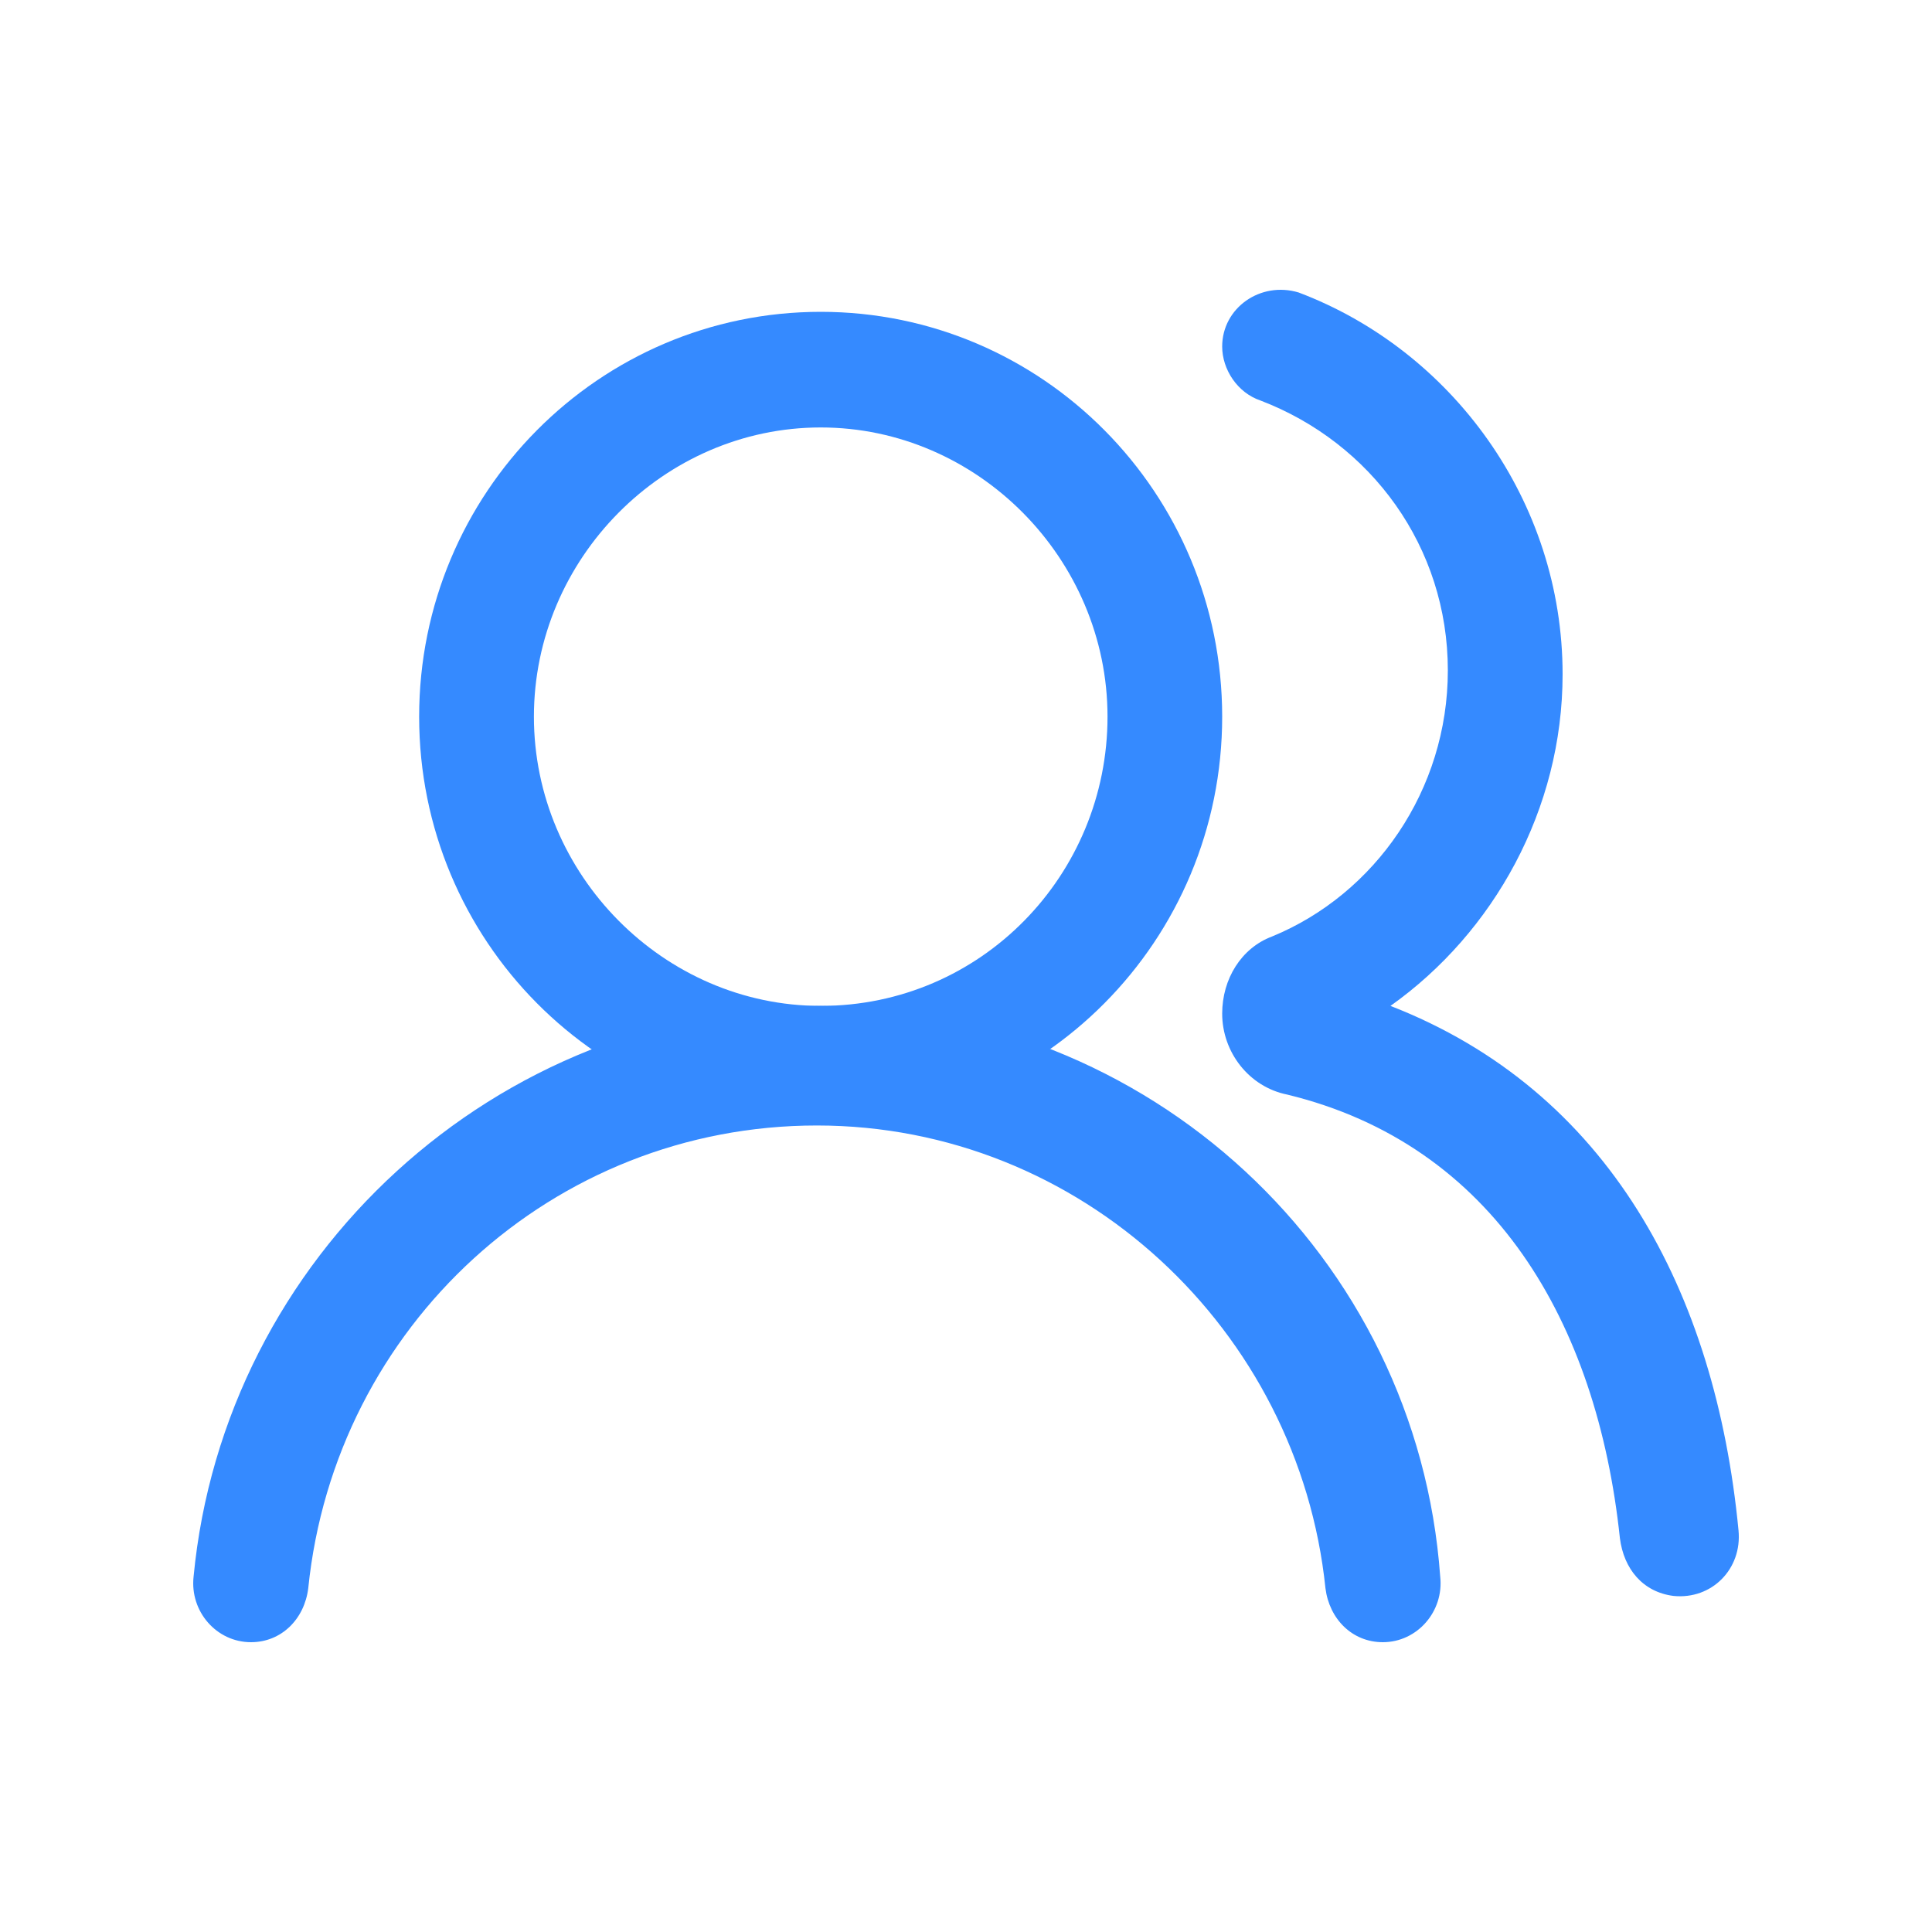 <?xml version="1.0" encoding="UTF-8"?>
<svg width="1em" height="1em" viewBox="0 0 20 20" version="1.1" xmlns="http://www.w3.org/2000/svg" xmlns:xlink="http://www.w3.org/1999/xlink">
    <title>成员管理</title>
    <defs>
        <rect id="path-1" x="0" y="0" width="20" height="20"></rect>
    </defs>
    <g id="猎鹰智能体平台最终版" stroke="none" stroke-width="1" fill="none" fill-rule="evenodd">
        <g id="03猎鹰智能体平台_工作空间_MCP" transform="translate(-100, -591)">
            <g id="编组-6" transform="translate(80, 0)">
                <g id="编组-9备份-10" transform="translate(8, 585)">
                    <g id="成员管理" transform="translate(12, 6)">
                        <mask id="mask-2" fill="white">
                            <use xlink:href="#path-1"></use>
                        </mask>
                        <g id="矩形"></g>
                        <g id="团队成员" mask="url(#mask-2)" fill="#358AFF" fill-rule="nonzero">
                            <g transform="translate(2, 3)" id="形状">
                                <path d="M6.496,0.228 C4.2,0.228 2.339,2.104 2.339,4.419 C2.339,6.735 4.2,8.611 6.496,8.611 C8.792,8.611 10.652,6.735 10.652,4.419 C10.652,2.104 8.792,0.228 6.496,0.228 Z M6.496,7.413 C4.873,7.413 3.527,6.056 3.527,4.419 C3.527,2.782 4.873,1.425 6.496,1.425 C8.119,1.425 9.465,2.782 9.465,4.419 C9.465,6.056 8.159,7.413 6.496,7.413 L6.496,7.413 Z"></path>
                                <path d="M6.496,7.413 C3.131,7.413 0.32,10.008 0.004,13.321 C-0.036,13.681 0.241,14 0.598,14 C0.914,14 1.152,13.76 1.191,13.441 C1.468,10.727 3.725,8.651 6.456,8.651 C9.188,8.651 11.444,10.766 11.721,13.441 C11.761,13.76 11.998,14 12.315,14 C12.671,14 12.949,13.681 12.909,13.321 C12.671,10.008 9.9,7.413 6.496,7.413 Z M12.394,7.413 C13.463,6.655 14.176,5.377 14.176,3.98 C14.176,2.184 13.028,0.627 11.444,0.028 C11.048,-0.092 10.652,0.188 10.652,0.587 C10.652,0.826 10.811,1.066 11.048,1.146 C12.196,1.585 12.988,2.663 12.988,3.94 C12.988,5.178 12.236,6.256 11.167,6.695 C10.85,6.814 10.652,7.134 10.652,7.493 C10.652,7.892 10.93,8.252 11.325,8.331 C13.463,8.85 14.532,10.687 14.769,12.922 C14.809,13.242 15.007,13.481 15.324,13.521 C15.72,13.561 16.036,13.242 15.997,12.842 C15.759,10.367 14.651,8.291 12.394,7.413 Z"></path>
                            </g>
                        </g>
                    </g>
                </g>
            </g>
        </g>
    </g>
</svg>